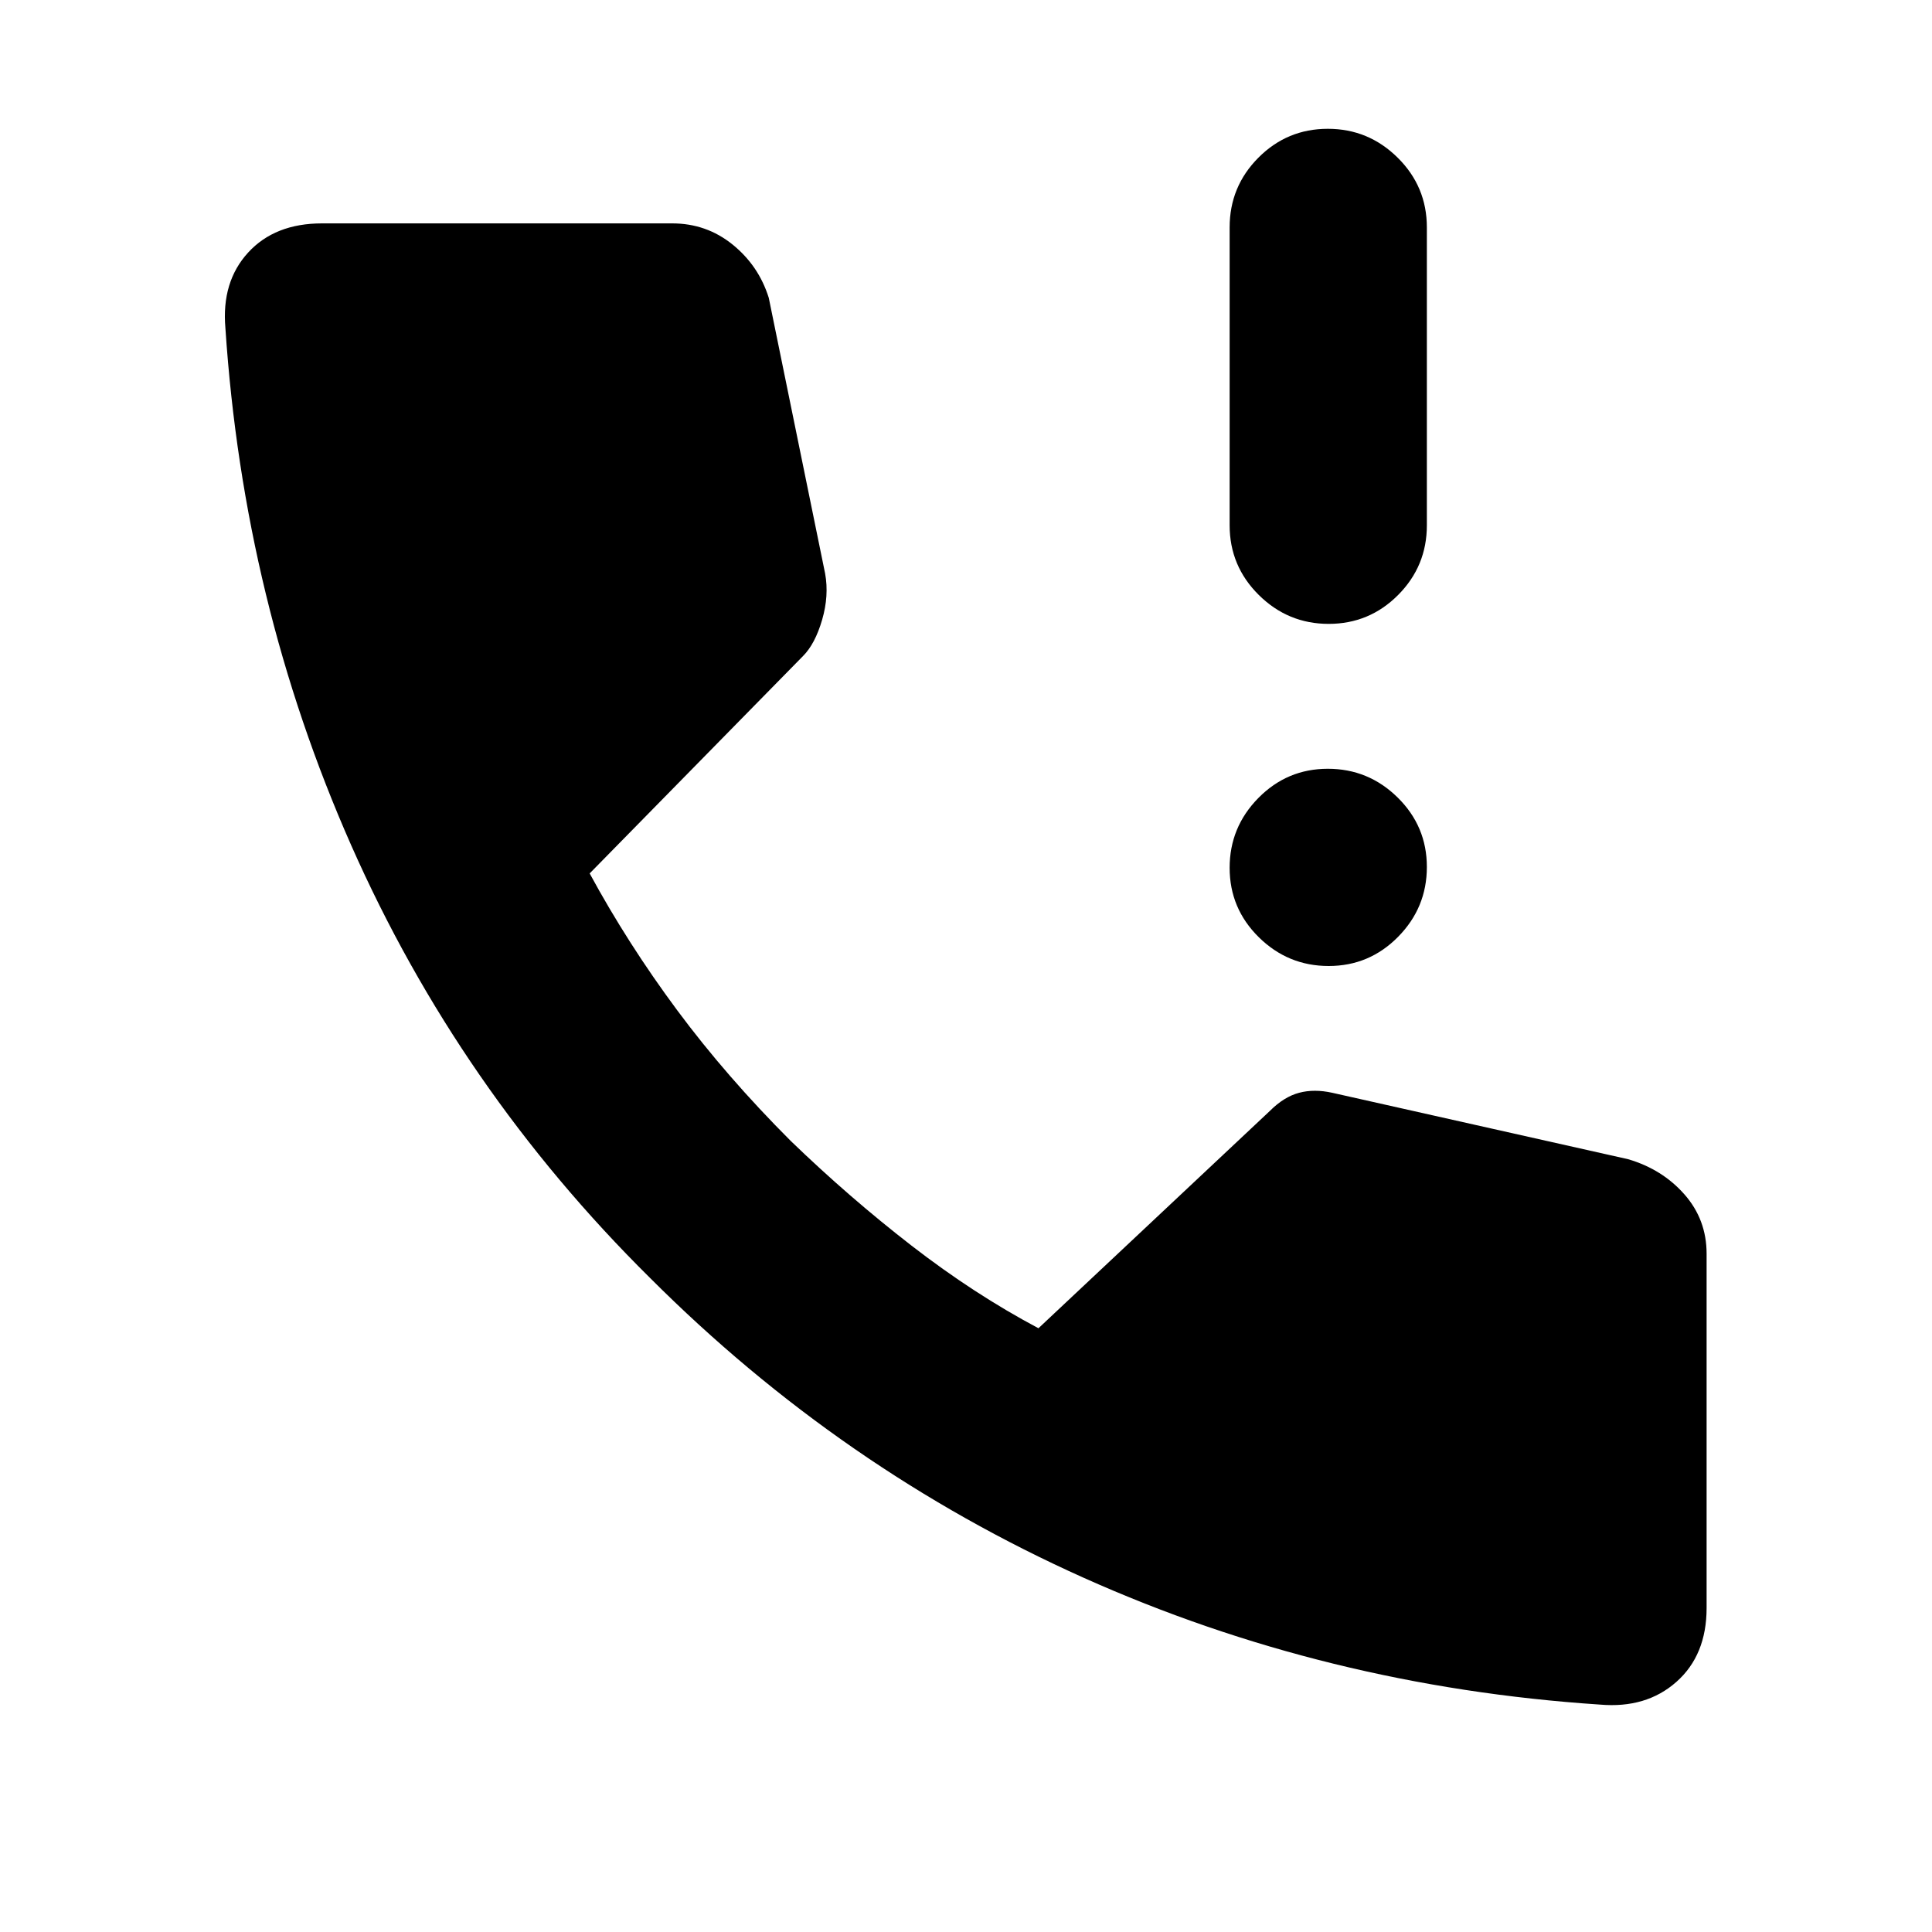 <svg xmlns="http://www.w3.org/2000/svg" height="20" viewBox="0 -960 960 960" width="20"><path d="M660.21-650q-20.21 0-34.71-14.35T611-699v-148q0-20.3 14.29-34.65Q639.58-896 659.79-896t34.71 14.35Q709-867.3 709-847v148q0 20.3-14.29 34.65Q680.42-650 660.21-650Zm0 170q-20.21 0-34.71-14.29t-14.5-34.5q0-20.21 14.29-34.71t34.5-14.5q20.21 0 34.71 14.29t14.5 34.5q0 20.21-14.29 34.71t-34.5 14.5ZM795-113q-136-9-256.5-63T323-325q-95-94-148.5-215T112-797q-2-23 11.29-37.5Q136.57-849 160-849h174q17 0 30 10.5t18 26.5l28 137q2 11-1.5 23t-9.5 18L293-526q19 35 43.5 68t56.47 64.98Q422-365 453-341q31 24 63 41l115-108q7-7 14.5-9t16.5 0l147 33q17 5 28 17.5t11 29.5v176q0 23.43-15 36.71Q818-111 795-113Z"/></svg>